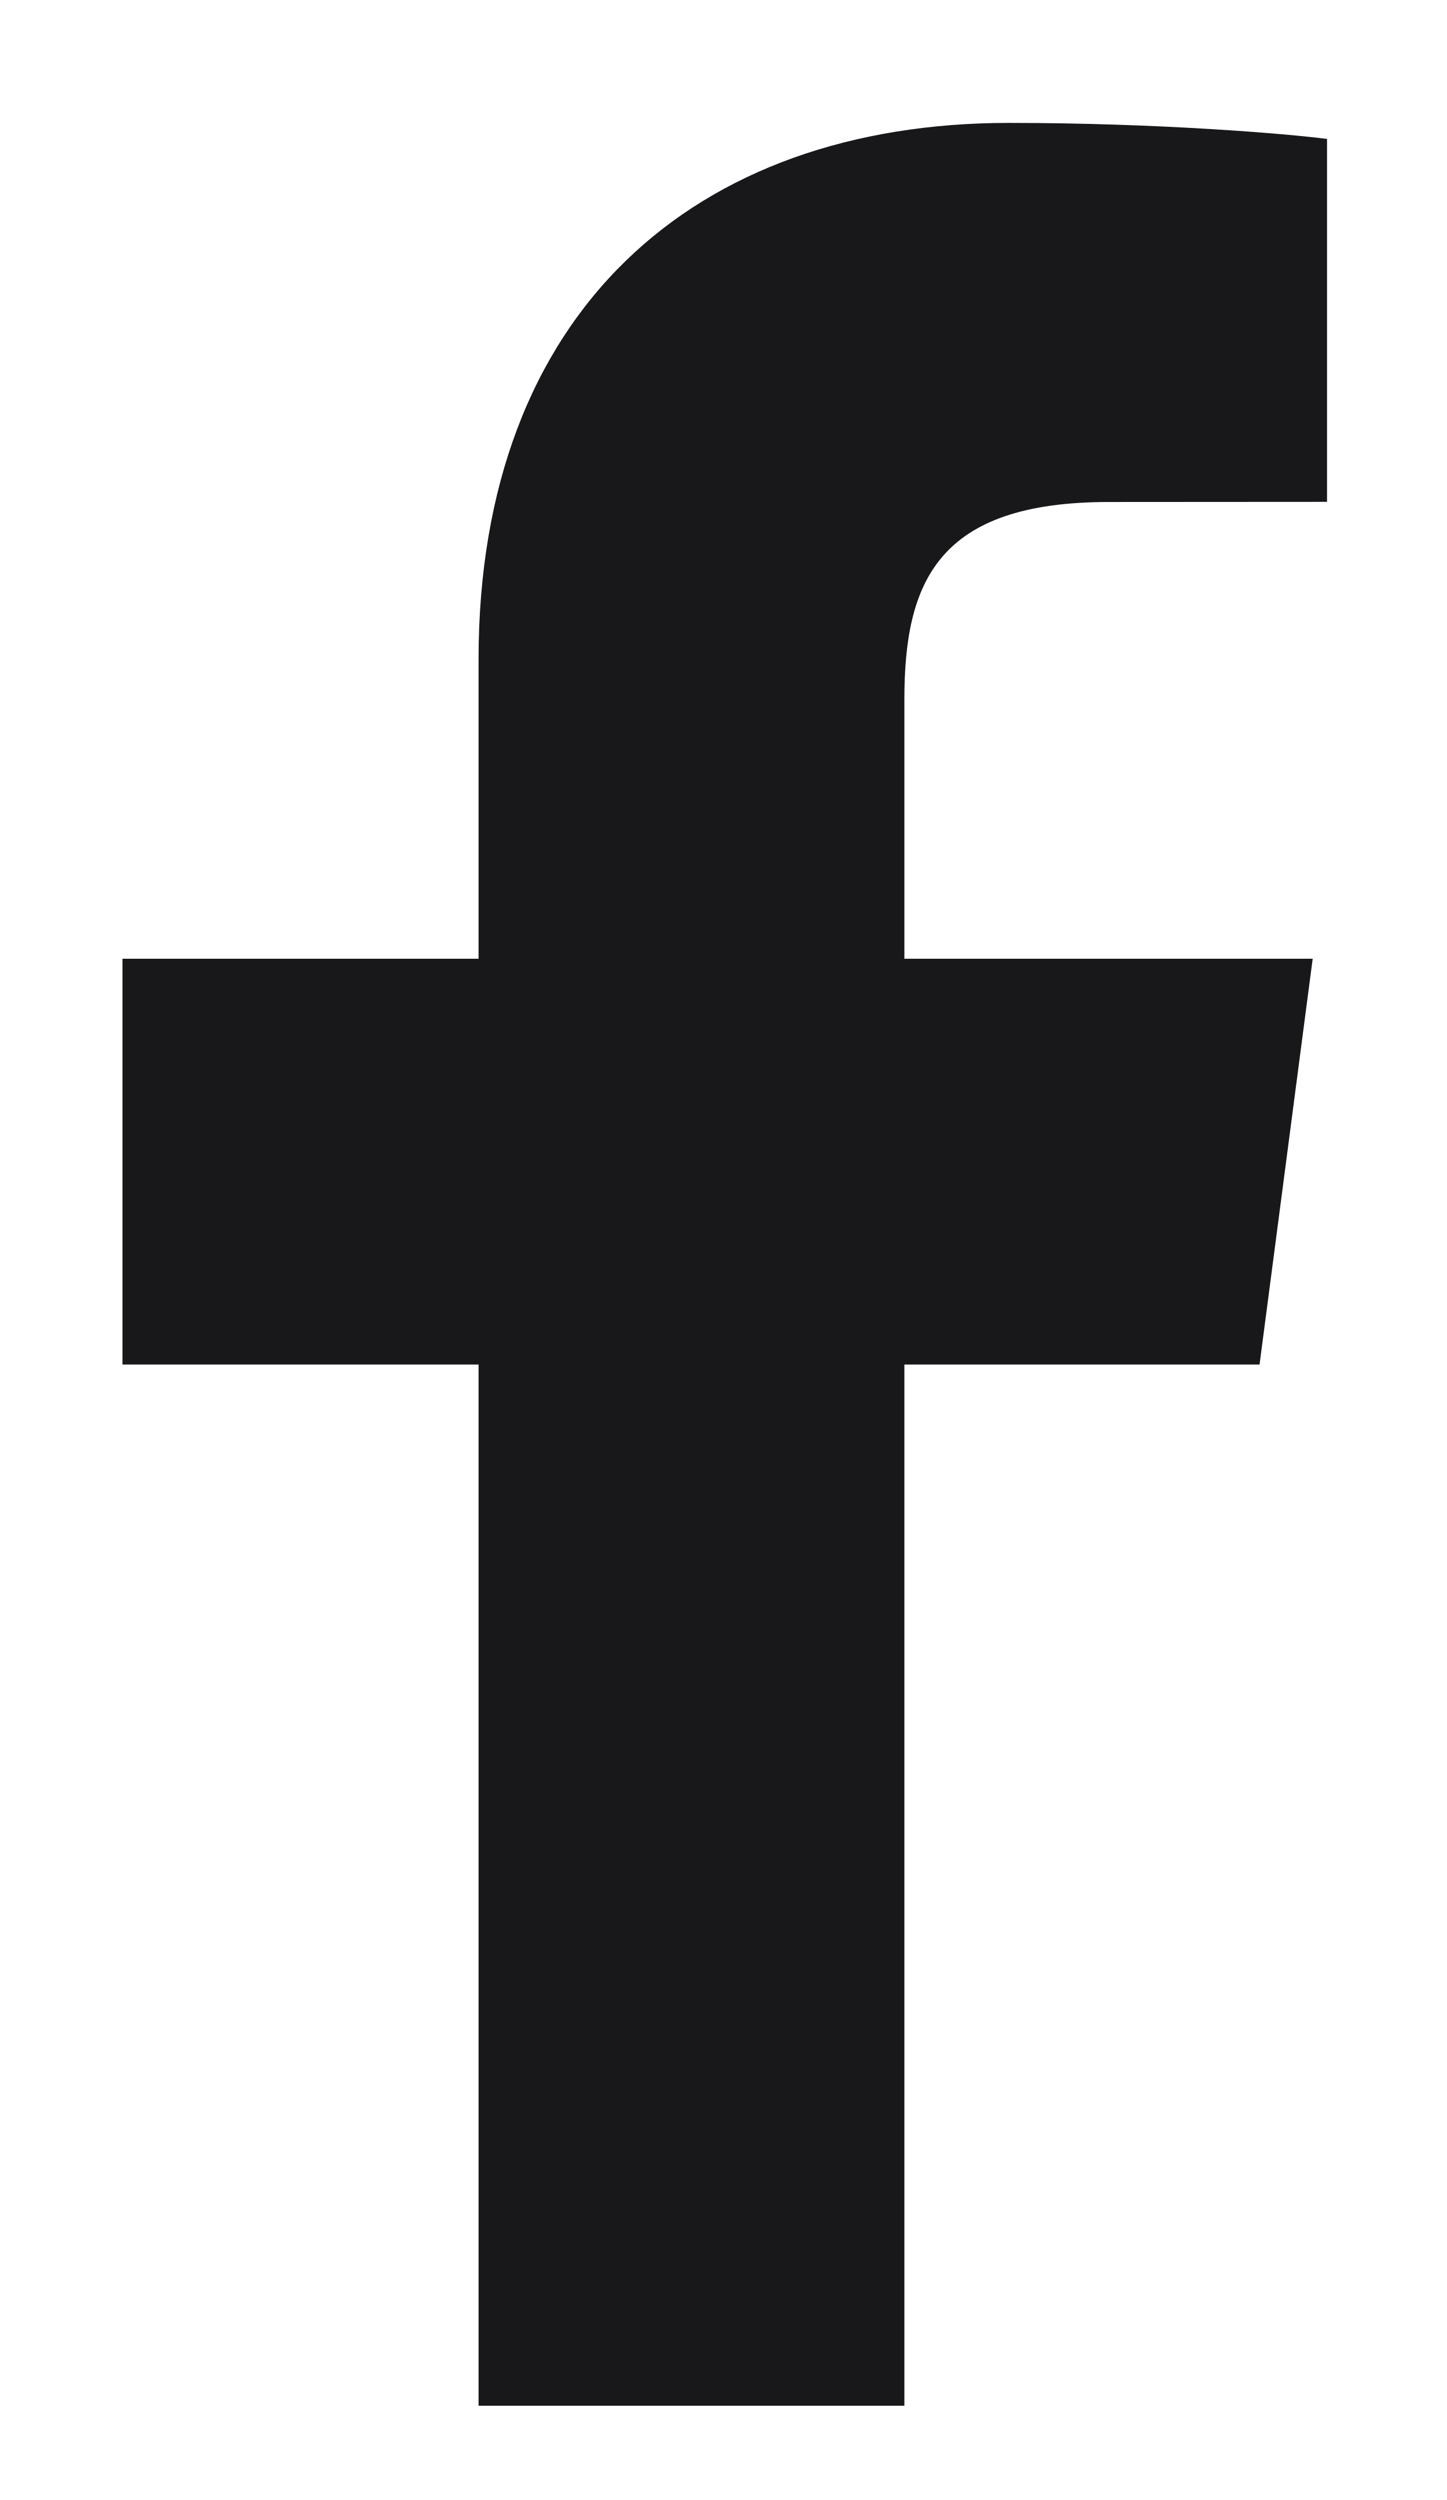 <svg width="11" height="19" viewBox="0 0 11 19" fill="none" xmlns="http://www.w3.org/2000/svg">
<path d="M3.638 18.283V10.37H0.931V7.286H3.638V5.011C3.638 2.372 5.276 0.934 7.67 0.934C8.816 0.934 9.801 1.018 10.088 1.056V3.814L8.429 3.815C7.127 3.815 6.875 4.424 6.875 5.316V7.286H9.979L9.575 10.37H6.875V18.283H3.638Z" fill="#18181B"/>
</svg>
